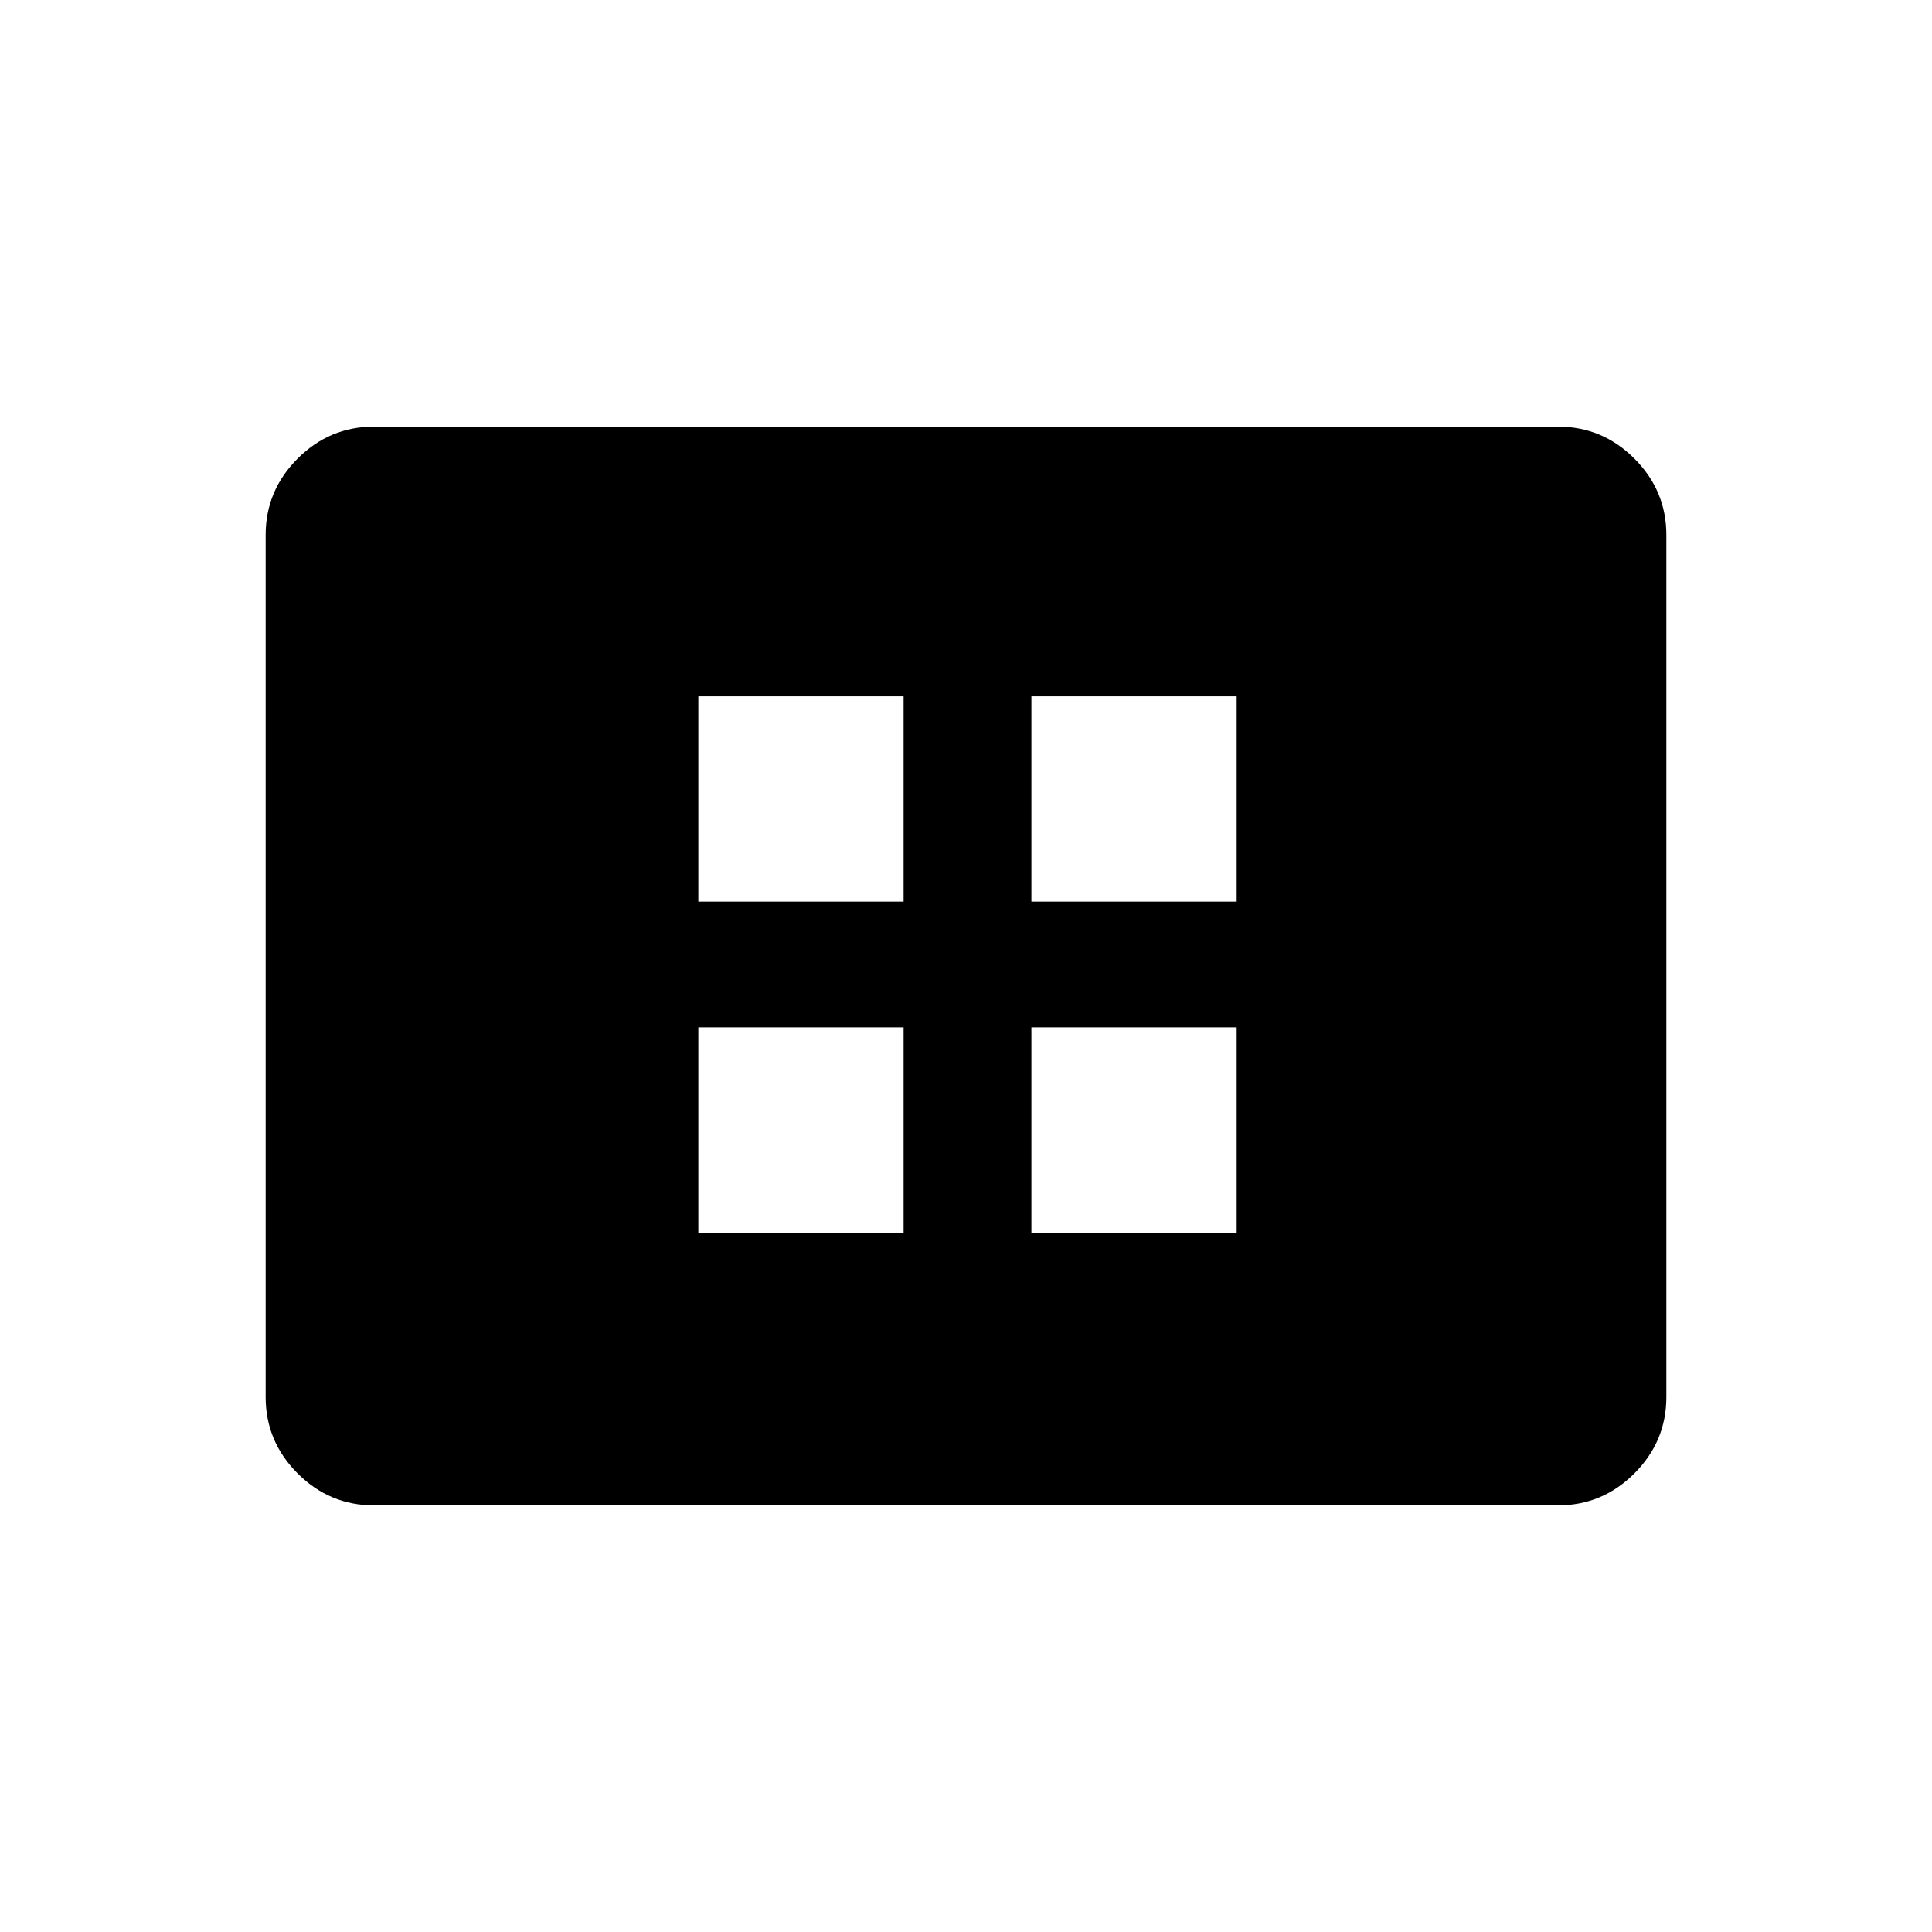 <svg xmlns="http://www.w3.org/2000/svg" height="48" viewBox="0 -960 960 960" width="48"><path d="M347-347.5h102v-102H347v102Zm0-164.5h102v-102H347v102Zm165.5 164.5h102v-102h-102v102Zm0-164.5h102v-102h-102v102ZM185.78-212q-22.02 0-37.9-15.88Q132-243.76 132-265.8v-428.4q0-22.04 15.88-37.92Q163.76-748 185.78-748h588.44q22.02 0 37.9 15.88Q828-716.24 828-694.2v428.4q0 22.04-15.88 37.92Q796.24-212 774.22-212H185.78Z"/></svg>